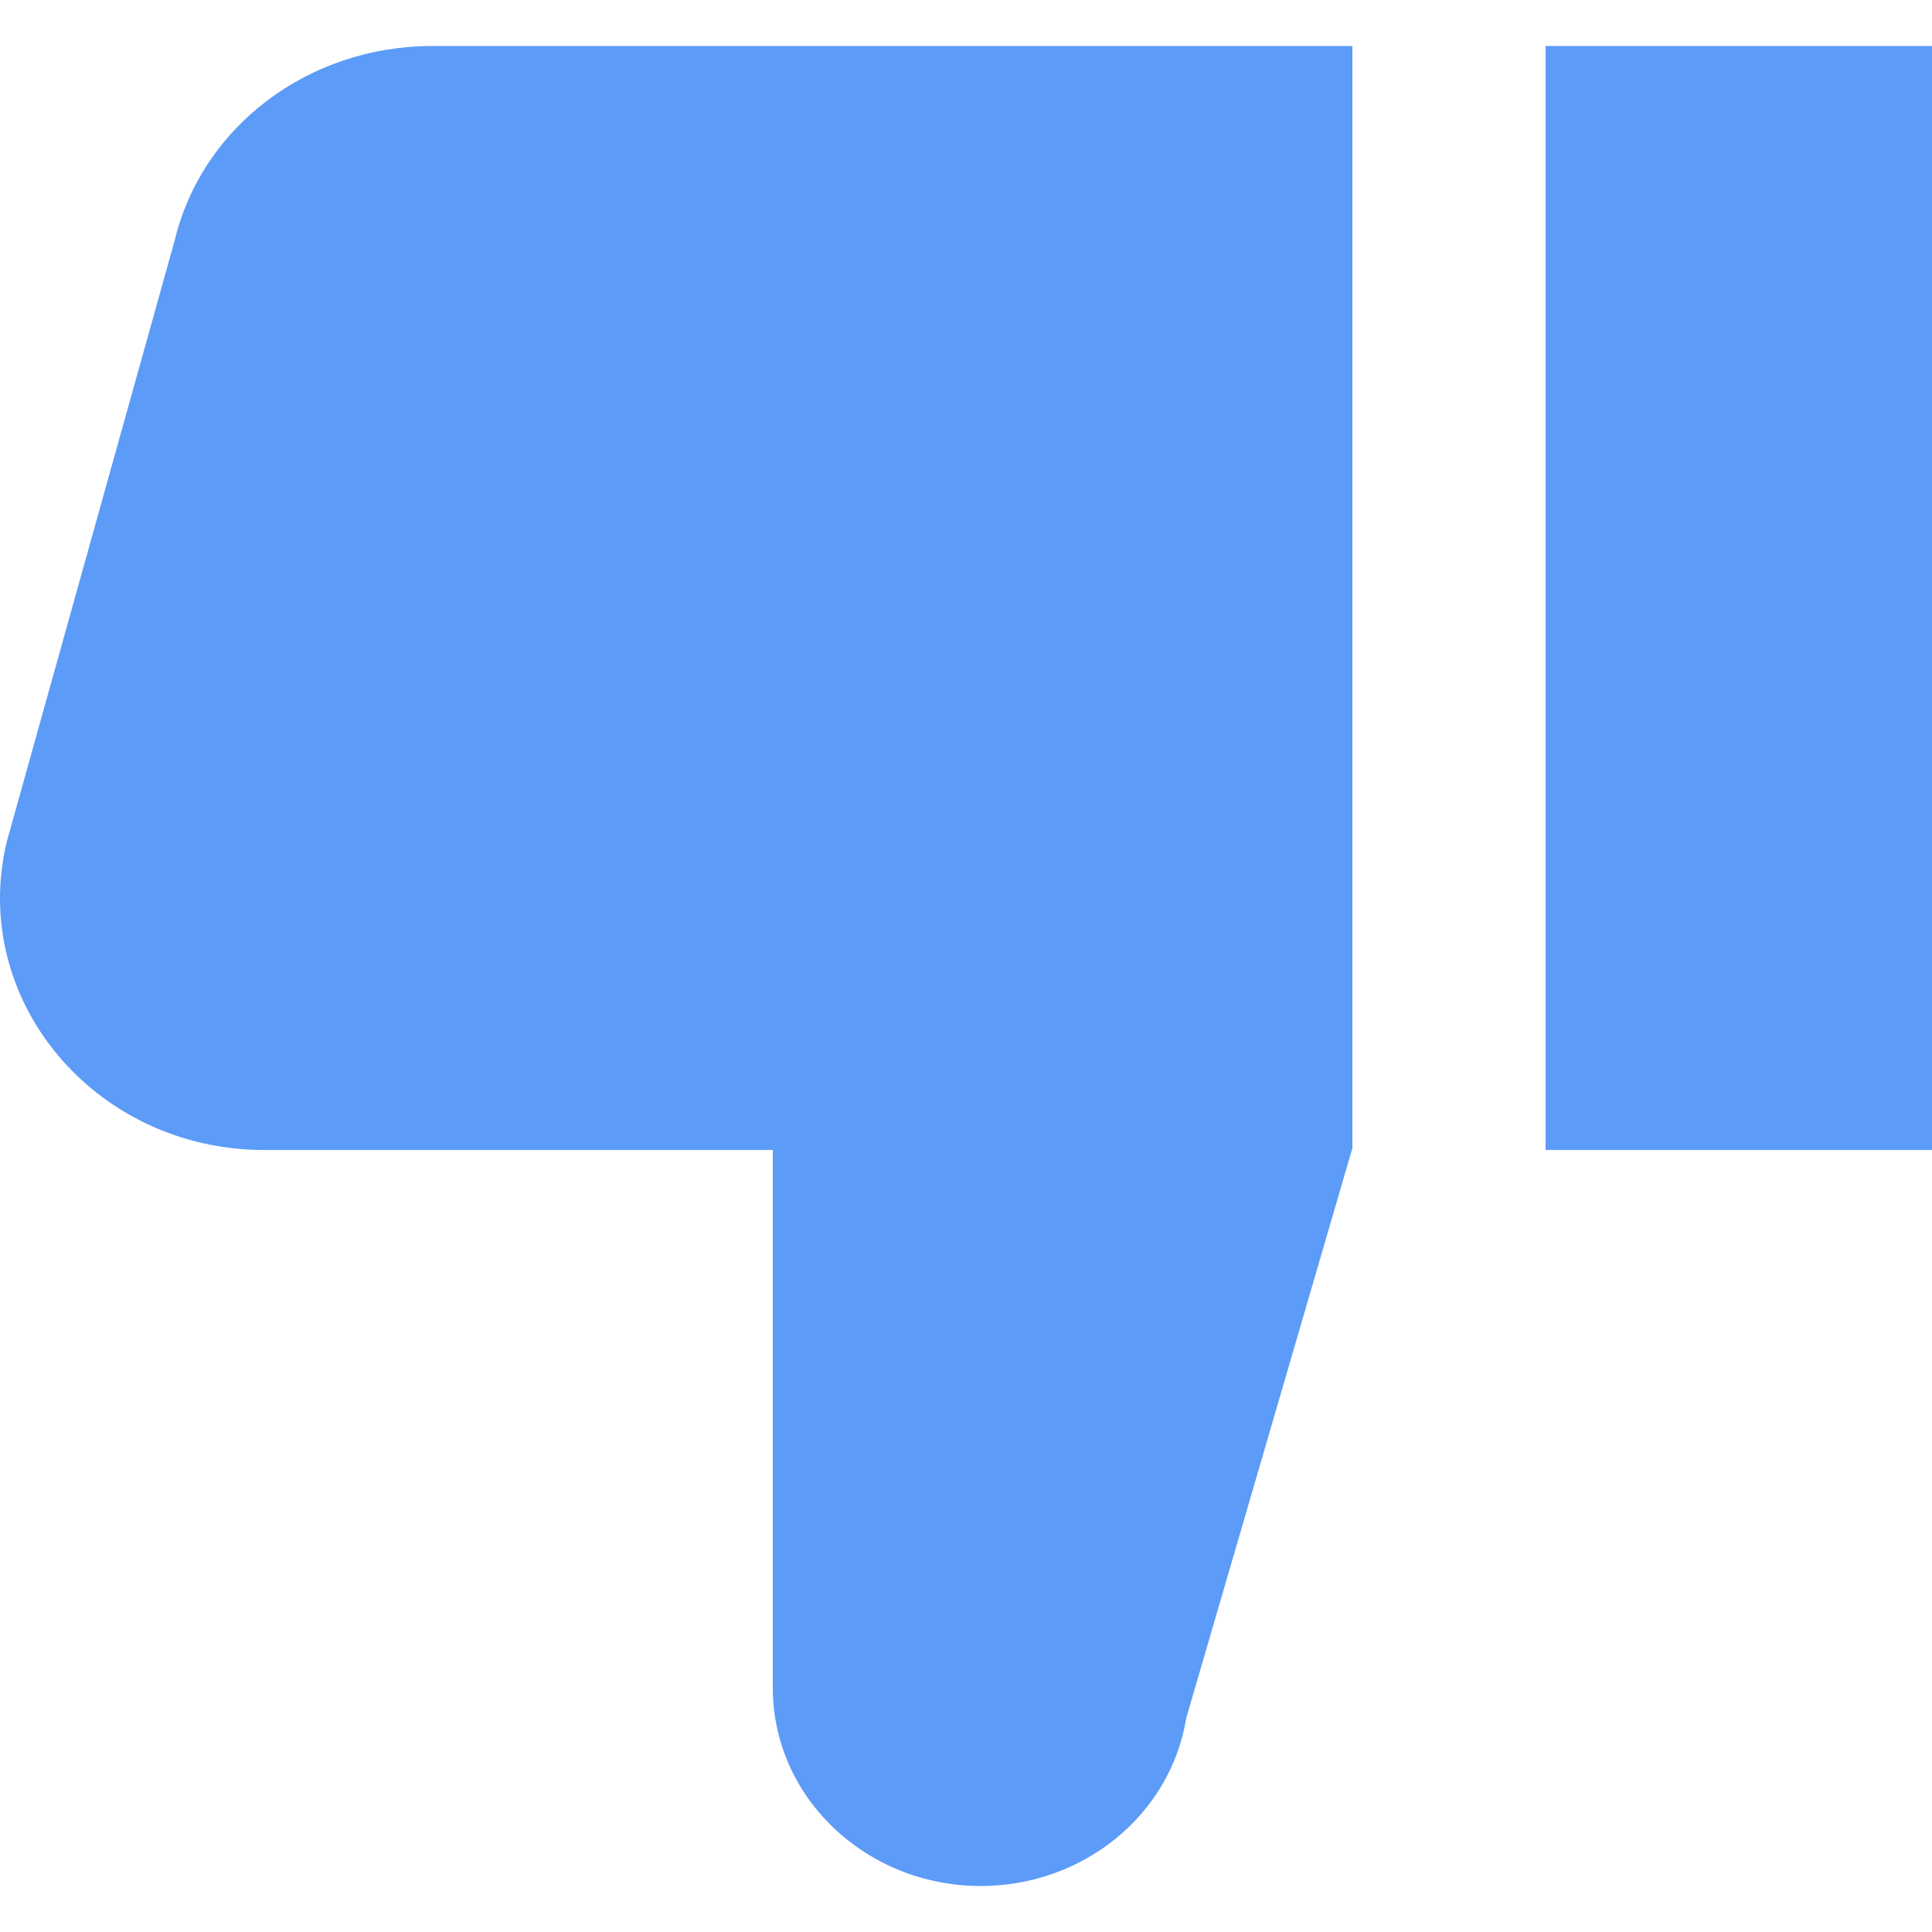 <?xml version="1.0" encoding="UTF-8" standalone="no"?>
<svg width="800px" height="800px" viewBox="0 -0.5 21 21" version="1.1" xmlns="http://www.w3.org/2000/svg" xmlns:xlink="http://www.w3.org/1999/xlink">
    
    <title>dislike [#1387]</title>
    <desc>Created with Sketch.</desc>
    <defs>

</defs>
    <g id="Page-1" stroke="none" stroke-width="1" fill="none" fill-rule="evenodd">
        <g id="Dribbble-Light-Preview" transform="translate(-179, -760)" fill="#000000">
            <g fill="#5c9bf7" id="icons" transform="translate(56, 160)">
                <path d="M139.8,612 L144,612 L144,600 L139.8,600 L139.8,612 Z M127.698,600 L137.7,600 L137.7,611.979 L135.894,618.174 C135.725,619.224 134.776,620 133.661,620 C132.413,620 131.4,619.036 131.4,617.847 L131.4,612 L125.873,612 C124.026,612 122.659,610.358 123.075,608.644 L124.9,602.109 C125.2,600.868 126.36,600 127.698,600 L127.698,600 Z" id="dislike-[#1387]">

</path>
            </g>
        </g>
    </g>
</svg>